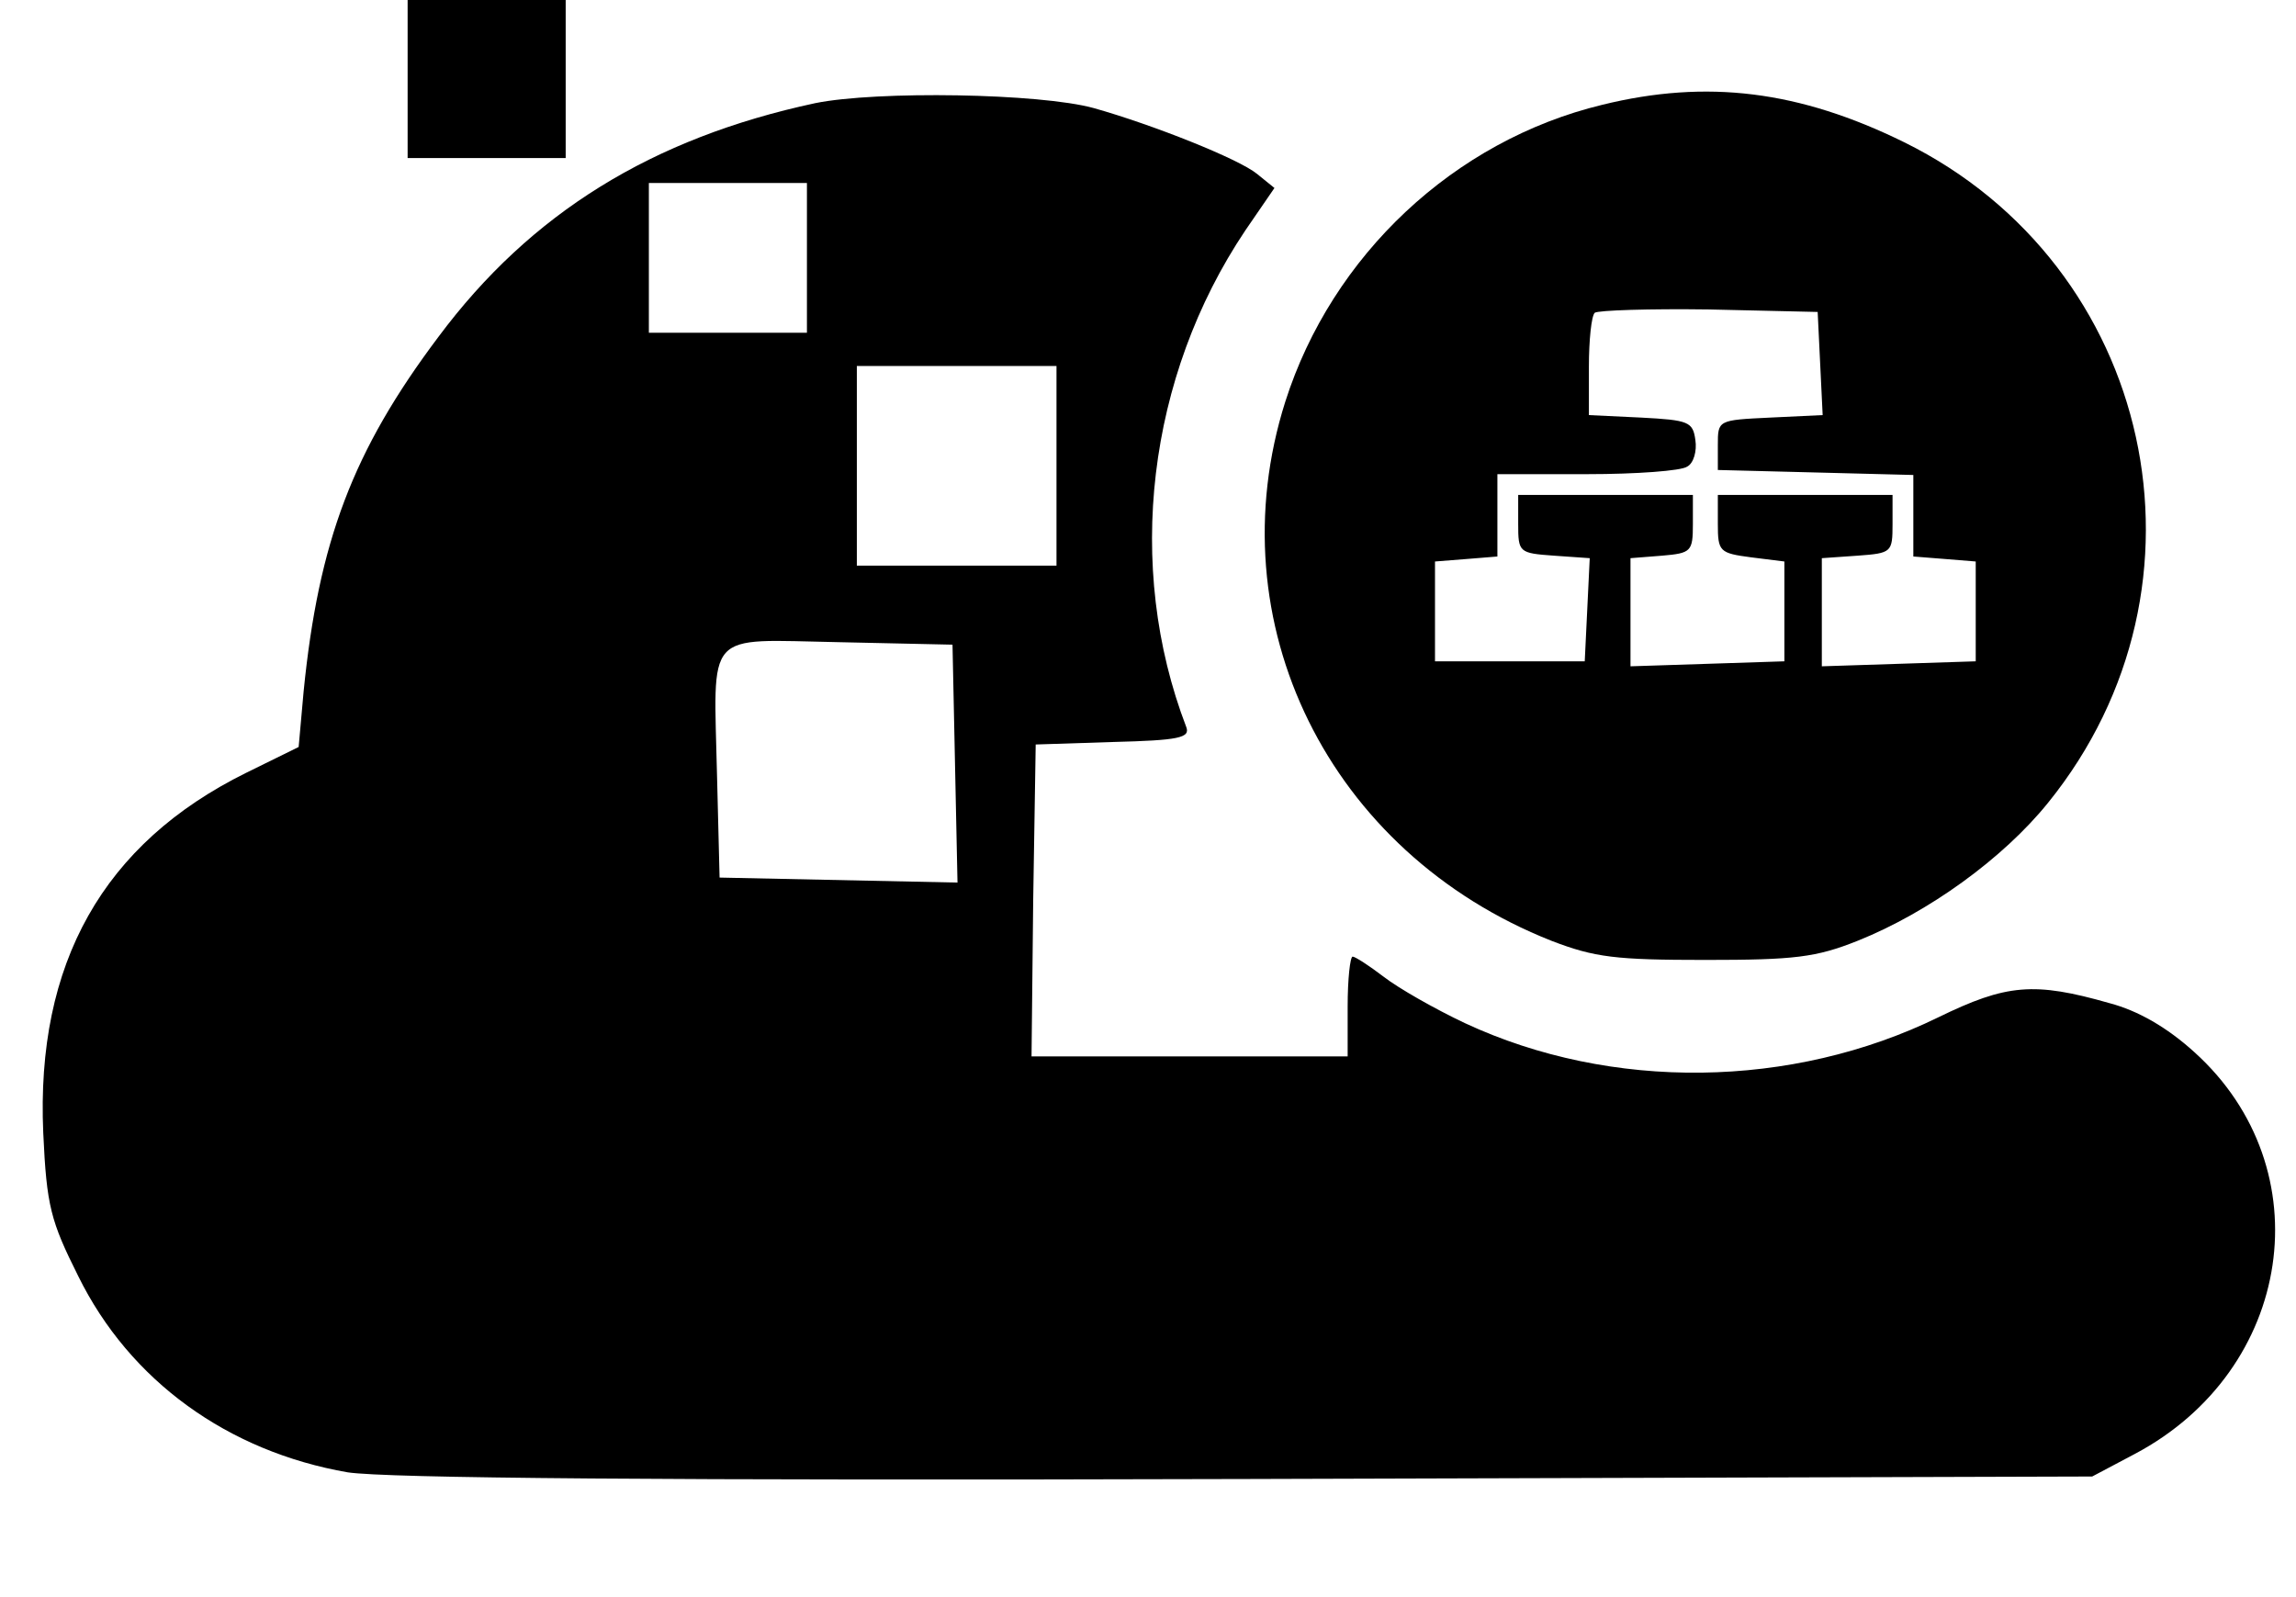 <?xml version="1.0" standalone="no"?>
<!DOCTYPE svg PUBLIC "-//W3C//DTD SVG 20010904//EN"
 "http://www.w3.org/TR/2001/REC-SVG-20010904/DTD/svg10.dtd">
<svg version="1.0" xmlns="http://www.w3.org/2000/svg"
 width="276pt" height="192pt" viewBox="0 0 276 192"
 preserveAspectRatio="xMidYMid meet">

<g transform="translate(0,192) scale(0.1,-0.1)"
fill="#000000" stroke="none">
<path d="M490 1825 l0 -95 95 0 95 0 0 95 0 95 -95 0 -95 0 0 -95z"/>
<path d="M980 1796 c-196 -42 -342 -132 -453 -281 -103 -137 -144 -246 -162
-426 l-6 -67 -63 -31 c-172 -85 -253 -229 -244 -433 4 -88 9 -106 42 -172 62
-126 180 -211 324 -236 47 -7 373 -10 1082 -8 l1015 3 51 27 c191 101 227 343
72 483 -33 30 -68 50 -102 59 -91 26 -124 23 -206 -17 -176 -86 -393 -89 -569
-7 -36 17 -80 42 -98 56 -17 13 -34 24 -37 24 -3 0 -6 -27 -6 -60 l0 -60 -190
0 -190 0 2 188 3 187 93 3 c79 2 93 5 88 18 -74 193 -47 421 71 597 l35 51
-21 17 c-22 18 -125 59 -196 79 -65 18 -261 21 -335 6z m-10 -186 l0 -90 -95
0 -95 0 0 90 0 90 95 0 95 0 0 -90z m300 -250 l0 -120 -120 0 -120 0 0 120 0
120 120 0 120 0 0 -120z m-122 -358 l3 -143 -143 3 -143 3 -3 120 c-4 180 -17
166 146 163 l137 -3 3 -143z"/>
<path d="M1926 1794 c-178 -43 -325 -181 -381 -357 -84 -265 52 -542 320 -648
52 -20 77 -23 185 -23 107 0 133 3 183 23 85 34 175 99 229 166 212 262 127
646 -173 794 -126 62 -237 76 -363 45z m262 -311 l3 -62 -63 -3 c-63 -3 -63
-3 -63 -33 l0 -30 118 -3 117 -3 0 -49 0 -49 38 -3 37 -3 0 -60 0 -60 -92 -3
-93 -3 0 65 0 65 43 3 c41 3 42 4 42 38 l0 35 -105 0 -105 0 0 -35 c0 -33 2
-35 40 -40 l40 -5 0 -60 0 -60 -92 -3 -93 -3 0 65 0 65 38 3 c35 3 37 5 37 38
l0 35 -105 0 -105 0 0 -35 c0 -34 1 -35 43 -38 l43 -3 -3 -62 -3 -62 -90 0
-90 0 0 60 0 60 38 3 37 3 0 50 0 49 108 0 c59 0 113 4 120 9 8 4 12 19 10 32
-3 22 -8 24 -65 27 l-63 3 0 58 c0 32 3 61 7 65 4 3 66 5 137 4 l131 -3 3 -62z"/>
</g>
</svg>
